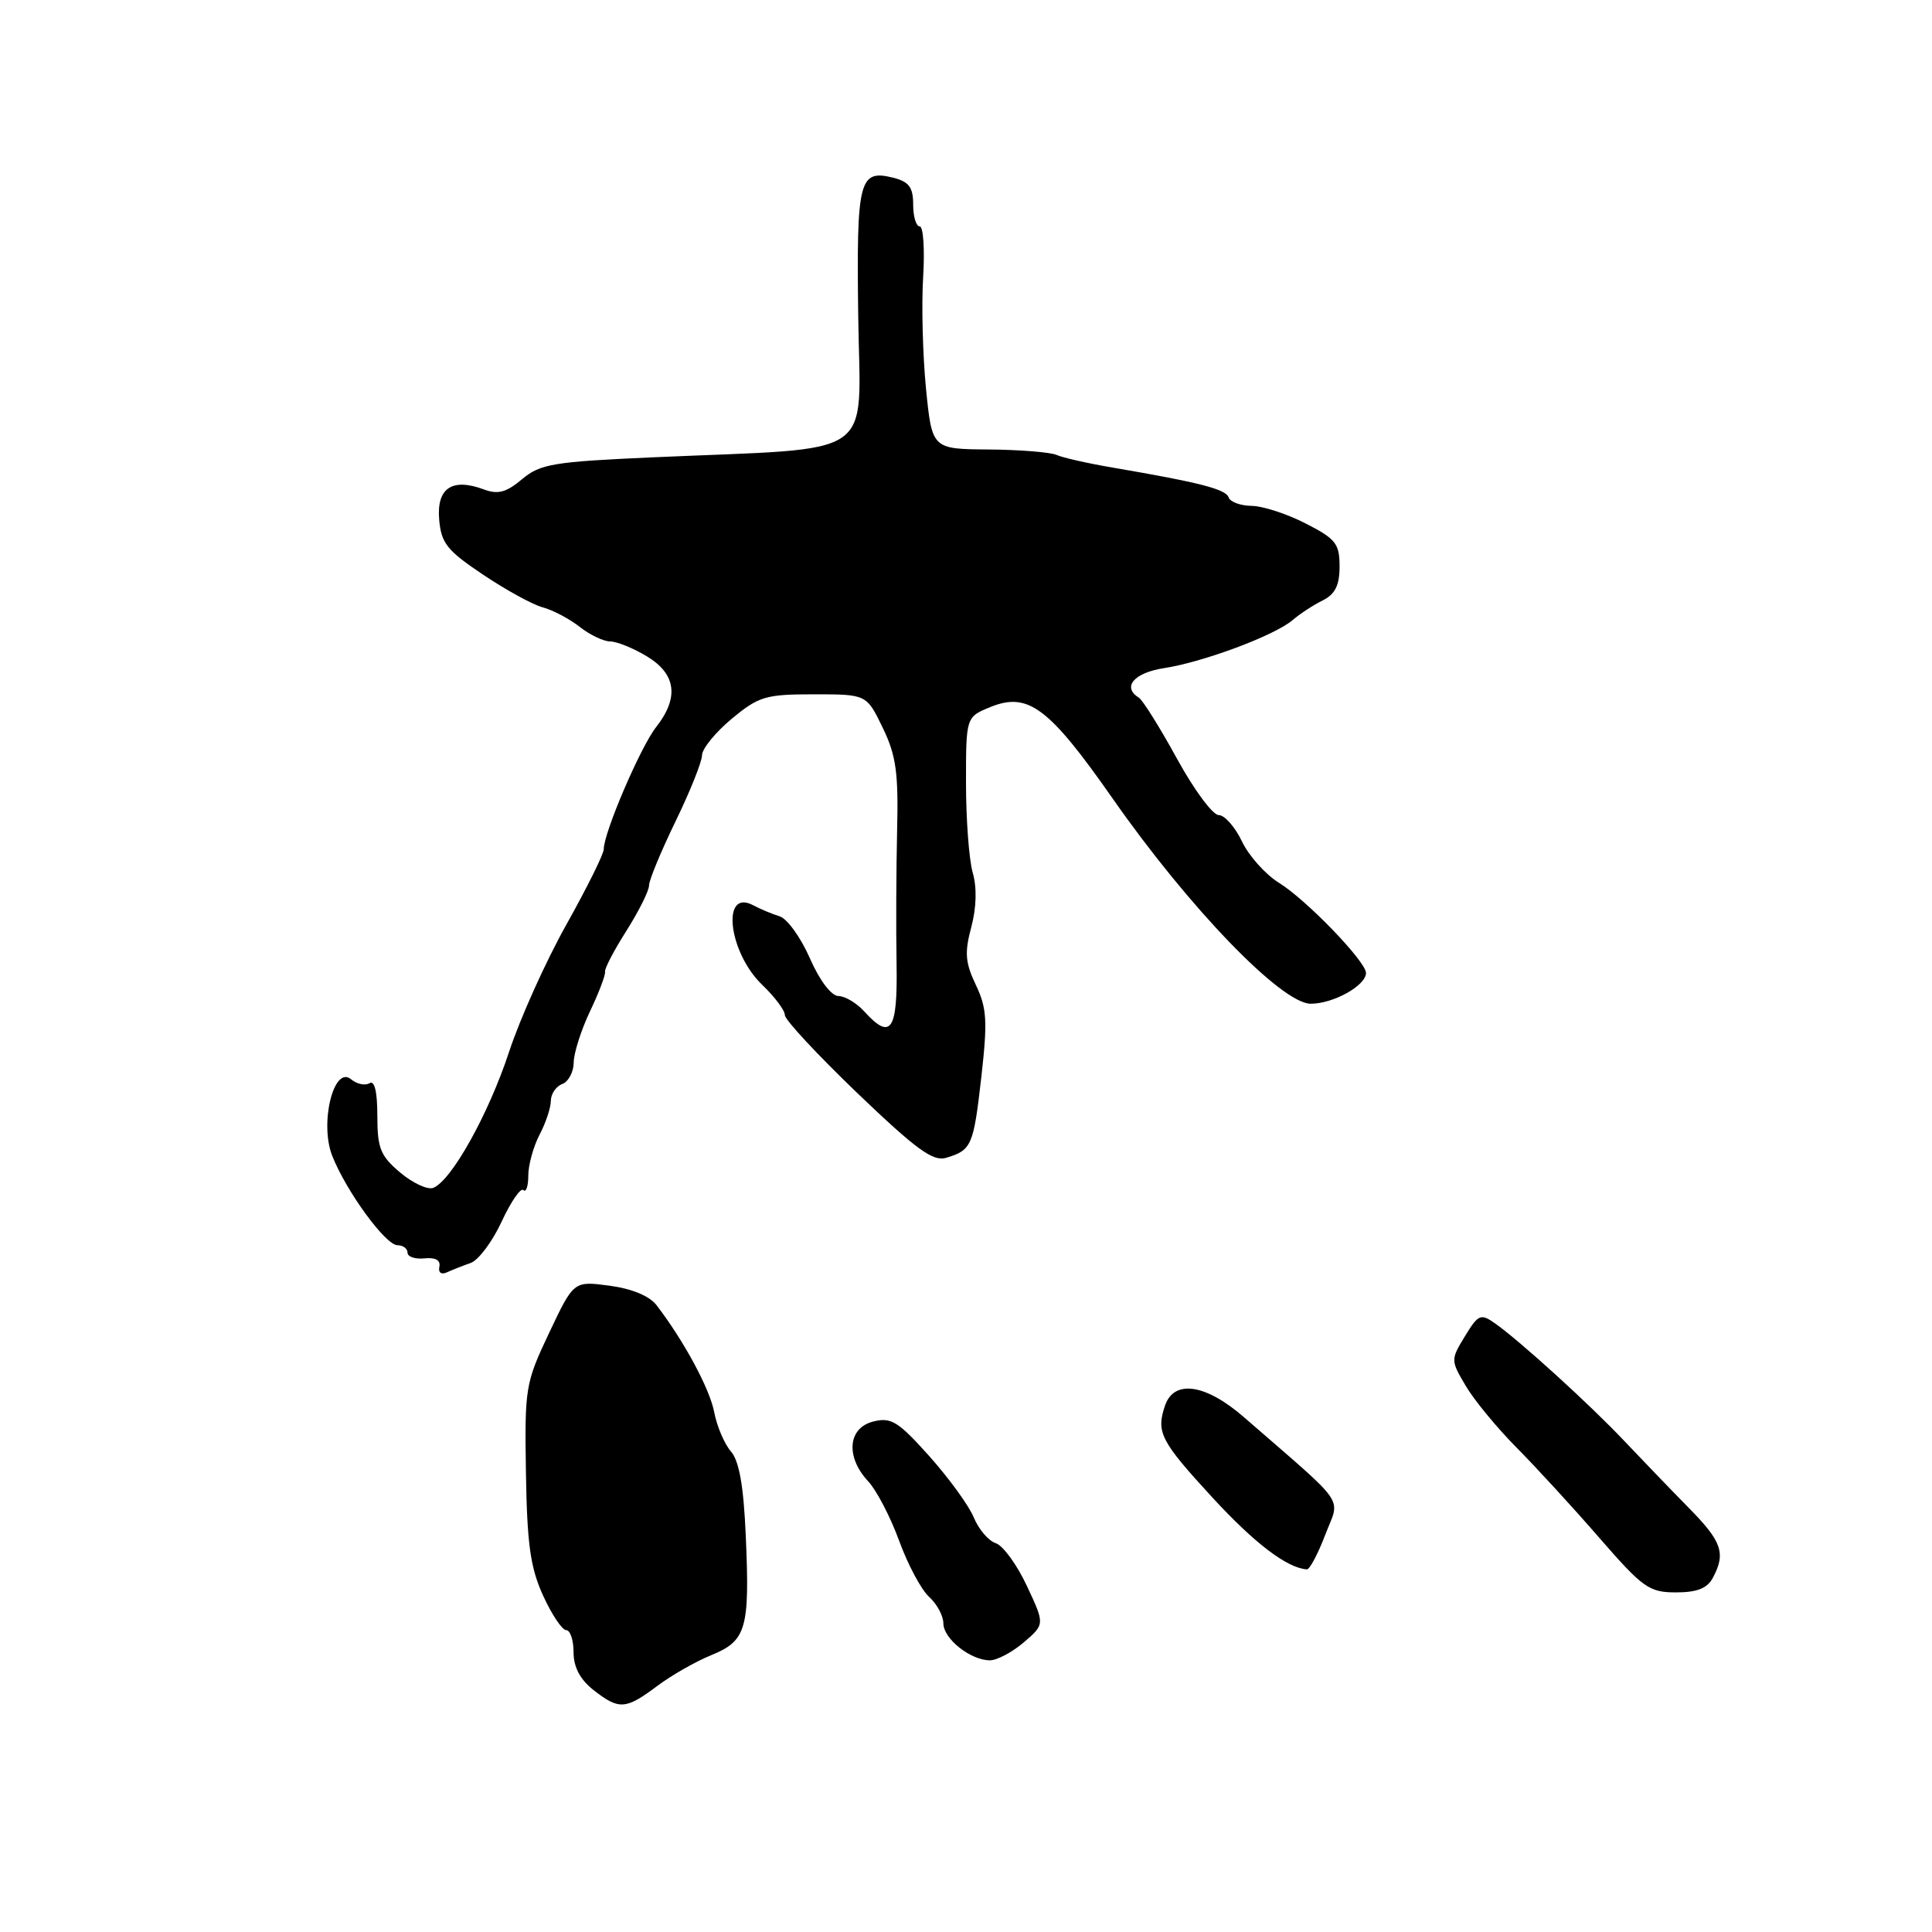 <?xml version="1.0" encoding="UTF-8" standalone="no"?>
<!DOCTYPE svg PUBLIC "-//W3C//DTD SVG 1.1//EN" "http://www.w3.org/Graphics/SVG/1.1/DTD/svg11.dtd" >
<svg xmlns="http://www.w3.org/2000/svg" xmlns:xlink="http://www.w3.org/1999/xlink" version="1.1" viewBox="0 0 256 256">
 <g >
 <path fill="currentColor"
d=" M 87.06 223.42 C 88.95 222.00 92.19 220.15 94.26 219.31 C 98.90 217.42 99.36 215.81 98.82 203.52 C 98.53 196.88 97.95 193.58 96.84 192.31 C 95.98 191.31 94.99 188.98 94.64 187.13 C 94.05 184.03 90.66 177.73 87.00 172.95 C 86.06 171.72 83.73 170.76 80.76 170.36 C 76.02 169.73 76.02 169.73 72.76 176.62 C 69.61 183.27 69.51 183.89 69.69 195.17 C 69.84 204.59 70.27 207.71 71.96 211.42 C 73.11 213.94 74.49 216.00 75.02 216.00 C 75.56 216.00 76.00 217.32 76.00 218.93 C 76.00 220.90 76.86 222.53 78.63 223.93 C 82.02 226.59 82.89 226.54 87.06 223.42 Z  M 135.67 217.61 C 138.45 215.22 138.45 215.22 136.06 210.13 C 134.75 207.32 132.89 204.78 131.94 204.48 C 130.99 204.18 129.68 202.64 129.03 201.07 C 128.38 199.49 125.72 195.84 123.13 192.94 C 119.01 188.34 118.08 187.76 115.71 188.36 C 112.35 189.20 112.02 193.03 115.02 196.26 C 116.14 197.45 117.99 201.01 119.14 204.16 C 120.29 207.32 122.08 210.67 123.12 211.60 C 124.15 212.54 125.00 214.11 125.00 215.10 C 125.00 217.14 128.60 220.00 131.17 220.00 C 132.11 220.00 134.14 218.92 135.67 217.61 Z  M 226.96 209.07 C 228.71 205.81 228.17 204.26 223.75 199.78 C 221.41 197.40 217.60 193.44 215.27 190.98 C 210.73 186.16 201.35 177.63 198.05 175.32 C 196.20 174.02 195.87 174.17 194.11 177.06 C 192.21 180.18 192.22 180.25 194.21 183.62 C 195.31 185.50 198.33 189.16 200.91 191.77 C 203.49 194.37 208.44 199.76 211.90 203.75 C 217.69 210.41 218.52 211.00 222.07 211.00 C 224.86 211.00 226.22 210.47 226.96 209.07 Z  M 175.60 203.37 C 177.58 198.19 178.77 199.91 164.80 187.76 C 159.74 183.37 155.56 182.76 154.37 186.25 C 153.17 189.79 153.77 190.95 160.67 198.45 C 166.24 204.50 170.55 207.78 173.17 207.95 C 173.53 207.98 174.63 205.92 175.60 203.37 Z  M 62.36 167.35 C 63.39 167.00 65.24 164.53 66.47 161.87 C 67.70 159.22 69.00 157.33 69.35 157.69 C 69.71 158.04 70.00 157.18 70.00 155.78 C 70.00 154.38 70.67 151.94 71.49 150.36 C 72.32 148.79 72.99 146.76 72.99 145.86 C 73.00 144.95 73.67 143.95 74.50 143.64 C 75.33 143.32 76.01 142.04 76.02 140.78 C 76.03 139.53 77.01 136.47 78.18 134.00 C 79.36 131.53 80.25 129.17 80.17 128.77 C 80.08 128.37 81.36 125.92 83.01 123.33 C 84.65 120.73 86.00 118.03 86.00 117.33 C 86.00 116.63 87.58 112.82 89.50 108.86 C 91.42 104.91 93.01 100.96 93.02 100.08 C 93.03 99.21 94.80 97.04 96.95 95.25 C 100.54 92.27 101.44 92.00 107.84 92.00 C 114.82 92.00 114.82 92.00 116.96 96.42 C 118.75 100.11 119.06 102.38 118.87 110.17 C 118.75 115.30 118.72 123.21 118.80 127.75 C 118.95 136.61 118.05 137.92 114.50 134.00 C 113.50 132.90 111.97 131.99 111.10 131.98 C 110.15 131.96 108.60 129.92 107.31 126.97 C 106.11 124.23 104.31 121.73 103.31 121.42 C 102.31 121.11 100.73 120.45 99.80 119.95 C 95.53 117.68 96.51 126.20 101.01 130.51 C 102.66 132.09 104.00 133.88 104.00 134.51 C 104.00 135.13 108.33 139.78 113.61 144.85 C 121.40 152.31 123.63 153.94 125.36 153.42 C 128.75 152.40 128.99 151.84 130.03 142.72 C 130.87 135.30 130.77 133.59 129.31 130.52 C 127.90 127.56 127.79 126.23 128.70 122.85 C 129.39 120.25 129.46 117.61 128.89 115.63 C 128.40 113.92 128.00 108.57 128.00 103.76 C 128.00 95.01 128.00 95.01 131.22 93.69 C 136.22 91.65 138.98 93.72 147.44 105.82 C 157.56 120.30 169.82 133.00 173.68 133.00 C 176.68 133.00 181.00 130.59 181.00 128.92 C 181.00 127.41 173.11 119.23 169.49 116.99 C 167.69 115.88 165.47 113.40 164.56 111.48 C 163.65 109.57 162.26 108.00 161.48 108.00 C 160.69 108.00 158.20 104.63 155.94 100.50 C 153.68 96.38 151.41 92.76 150.91 92.45 C 148.64 91.04 150.26 89.14 154.25 88.53 C 159.45 87.73 168.87 84.21 171.26 82.18 C 172.22 81.35 174.02 80.17 175.26 79.56 C 176.92 78.73 177.50 77.56 177.50 75.05 C 177.50 72.04 177.00 71.40 173.00 69.36 C 170.53 68.09 167.30 67.04 165.83 67.03 C 164.37 67.01 163.00 66.51 162.80 65.91 C 162.44 64.82 158.97 63.93 147.50 61.97 C 144.20 61.41 140.82 60.65 140.00 60.28 C 139.18 59.92 135.12 59.59 131.00 59.56 C 123.50 59.50 123.50 59.50 122.70 51.50 C 122.27 47.10 122.09 40.46 122.32 36.75 C 122.55 33.04 122.34 30.00 121.87 30.00 C 121.39 30.00 121.00 28.70 121.00 27.11 C 121.00 24.82 120.45 24.08 118.36 23.55 C 113.83 22.42 113.48 23.80 113.72 41.95 C 113.97 61.16 116.72 59.26 86.68 60.59 C 73.31 61.18 71.59 61.47 69.18 63.49 C 67.09 65.25 65.98 65.55 64.11 64.85 C 59.91 63.29 57.85 64.67 58.19 68.81 C 58.46 71.98 59.21 72.93 64.00 76.14 C 67.03 78.17 70.59 80.13 71.92 80.48 C 73.25 80.83 75.45 82.00 76.81 83.06 C 78.16 84.13 80.00 85.00 80.88 85.00 C 81.77 85.01 83.96 85.90 85.75 86.99 C 89.61 89.34 90.00 92.46 86.92 96.37 C 84.86 99.00 80.00 110.33 80.00 112.53 C 80.00 113.16 77.77 117.65 75.05 122.51 C 72.33 127.36 68.90 134.97 67.44 139.42 C 64.72 147.67 59.80 156.48 57.40 157.40 C 56.66 157.68 54.69 156.77 53.03 155.37 C 50.41 153.16 50.00 152.16 50.00 147.85 C 50.00 144.65 49.63 143.11 48.96 143.53 C 48.38 143.88 47.28 143.65 46.52 143.01 C 44.21 141.10 42.31 148.89 44.04 153.20 C 45.92 157.92 51.10 165.00 52.67 165.00 C 53.40 165.00 54.00 165.44 54.00 165.99 C 54.00 166.53 55.01 166.87 56.25 166.74 C 57.69 166.59 58.40 166.98 58.22 167.84 C 58.05 168.63 58.47 168.94 59.22 168.59 C 59.92 168.27 61.34 167.71 62.36 167.35 Z "/>
</g>
</svg>